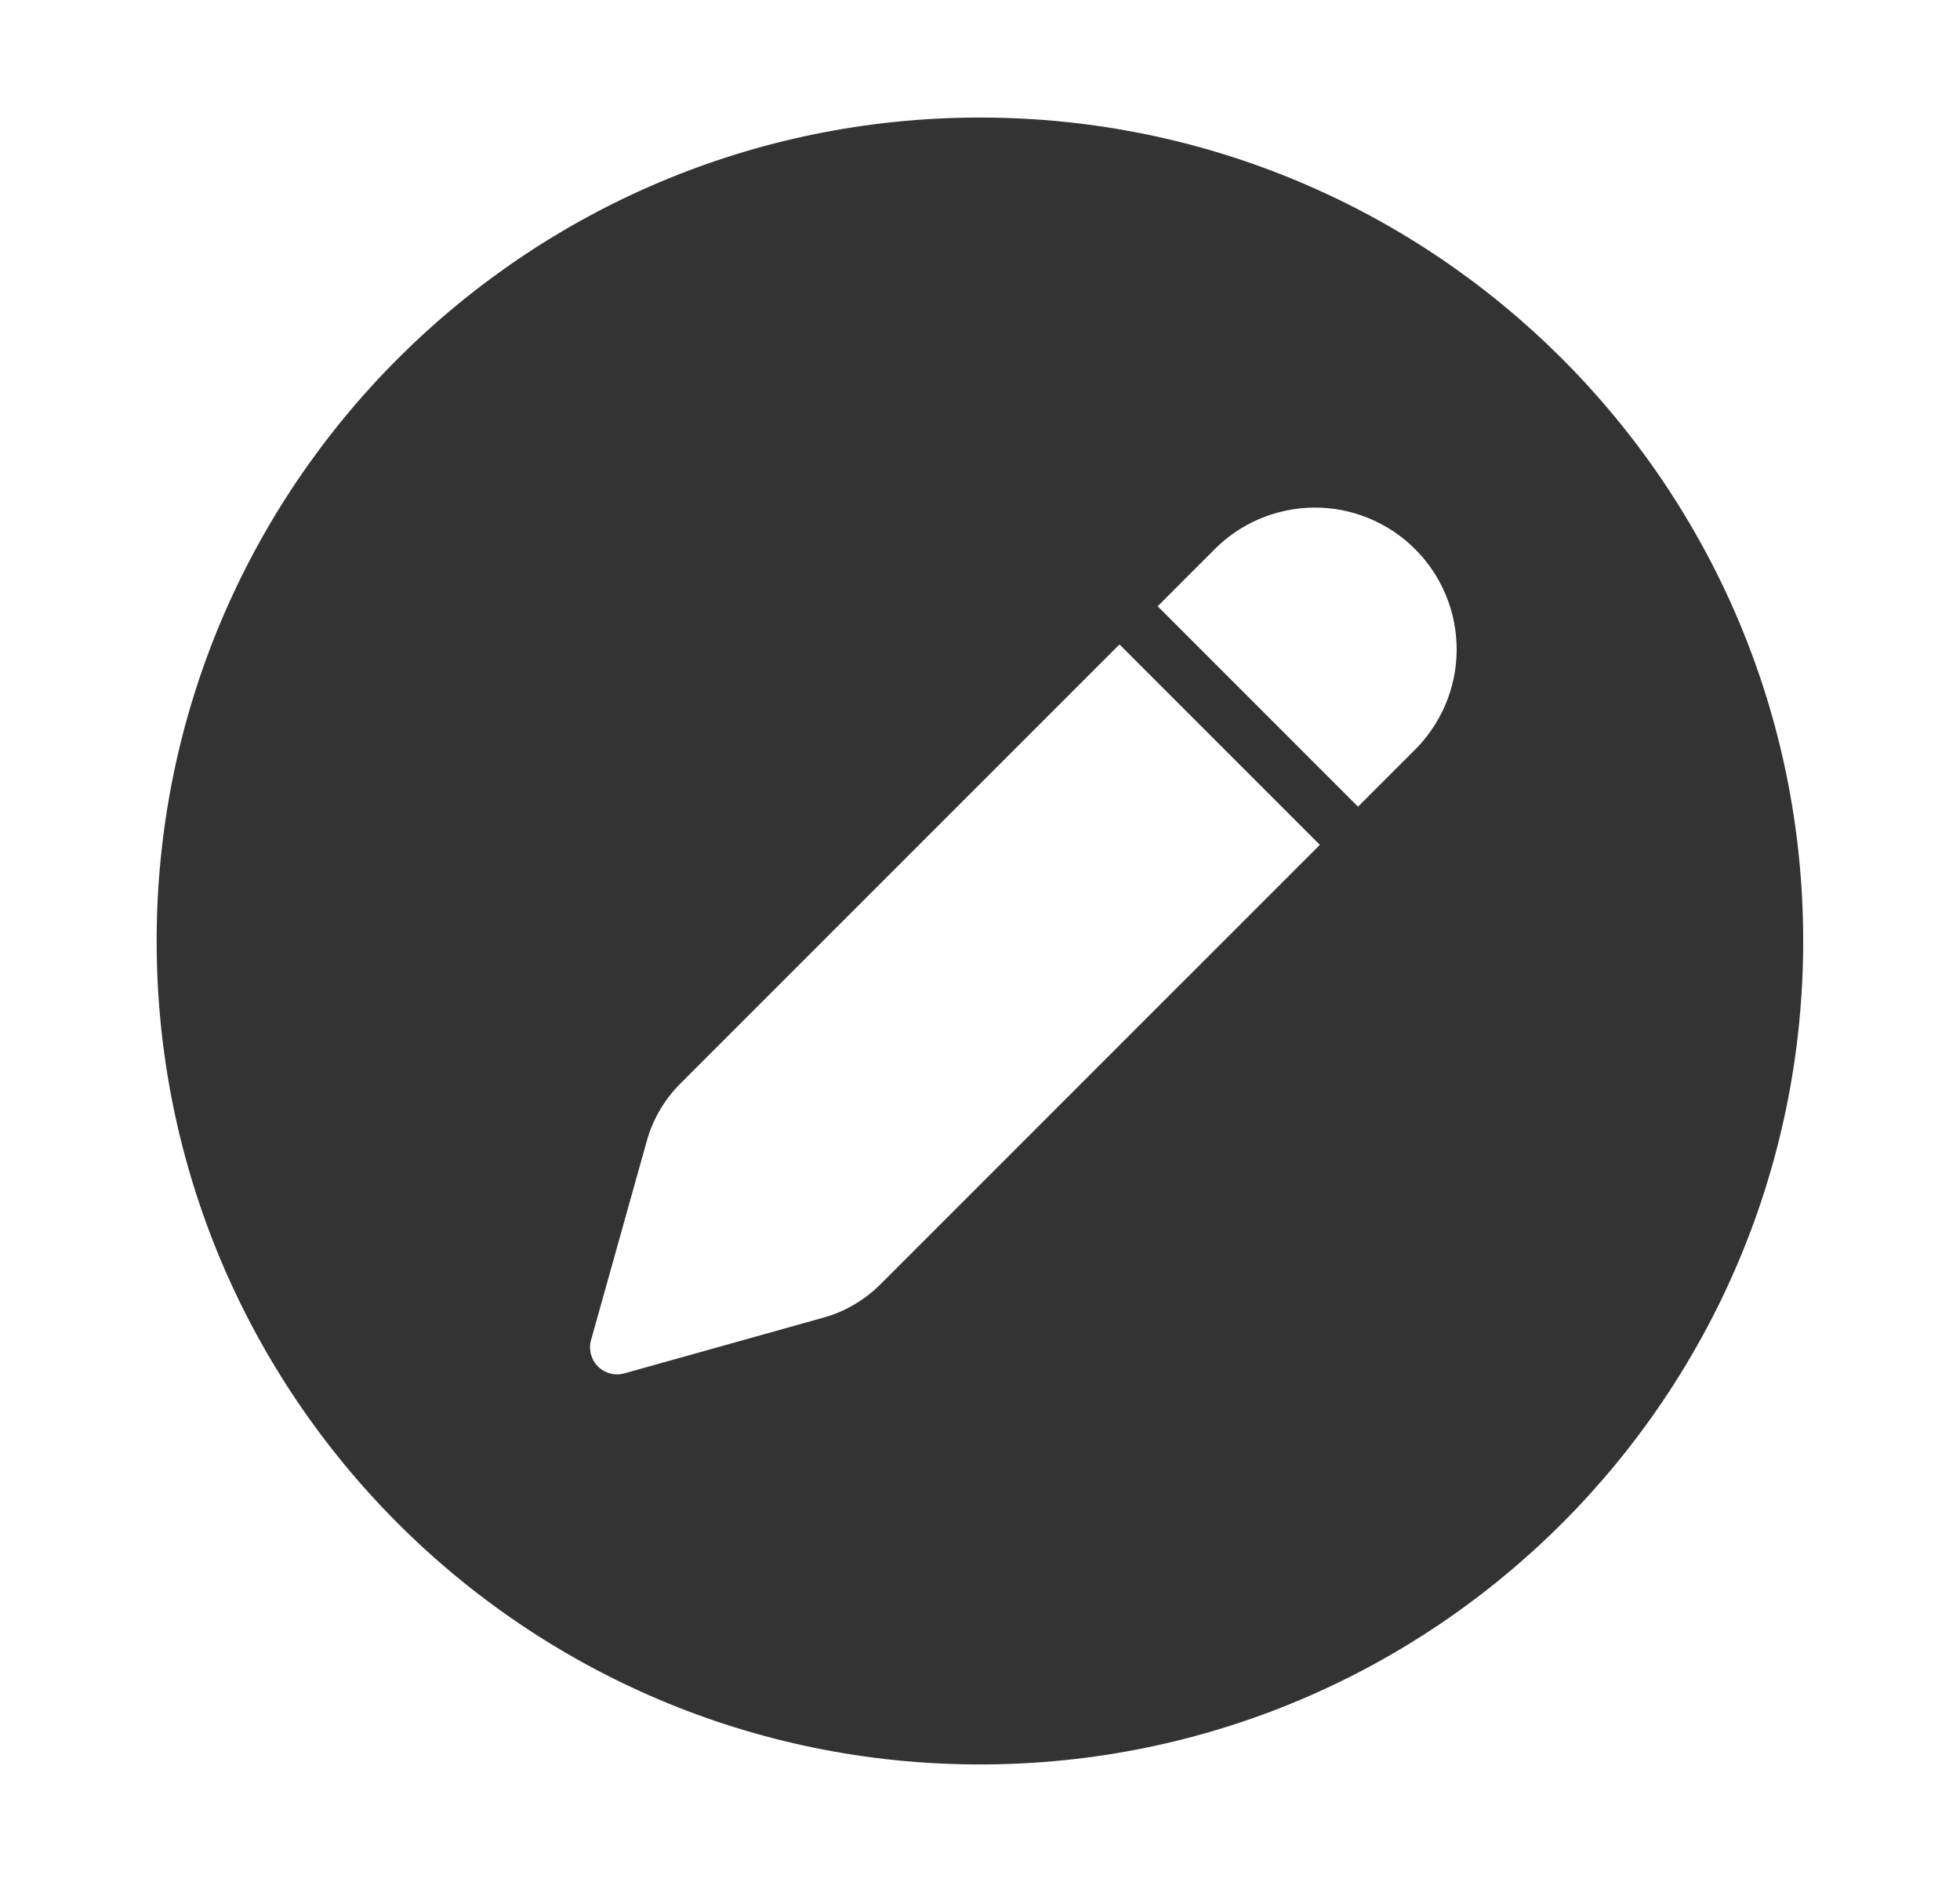 <svg width="25" height="24" viewBox="0 0 25 24" fill="none" xmlns="http://www.w3.org/2000/svg">
<g opacity="0.8">
<path fill-rule="evenodd" clip-rule="evenodd" d="M12.499 1.499C6.699 1.499 1.998 6.201 1.998 12C1.998 17.8 6.699 22.501 12.499 22.501C18.299 22.501 23 17.8 23 12C23 6.201 18.299 1.499 12.499 1.499ZM16.061 6.619C15.84 6.713 15.641 6.851 15.474 7.023L14.766 7.731L17.322 10.287L18.03 9.579C18.202 9.412 18.339 9.212 18.434 8.992C18.528 8.772 18.578 8.535 18.58 8.295C18.581 8.055 18.536 7.817 18.445 7.596C18.354 7.374 18.22 7.172 18.05 7.003C17.881 6.833 17.679 6.699 17.457 6.608C17.235 6.517 16.998 6.471 16.758 6.473C16.518 6.475 16.281 6.525 16.061 6.619ZM8.676 13.82L14.279 8.218L16.835 10.774L11.232 16.376C11.03 16.579 10.779 16.726 10.503 16.803L7.963 17.514C7.905 17.53 7.842 17.531 7.783 17.515C7.724 17.5 7.67 17.469 7.627 17.426C7.584 17.383 7.553 17.329 7.537 17.27C7.522 17.21 7.522 17.148 7.539 17.089L8.25 14.55C8.327 14.274 8.474 14.023 8.676 13.82Z" fill="black"/>
</g>
</svg>
